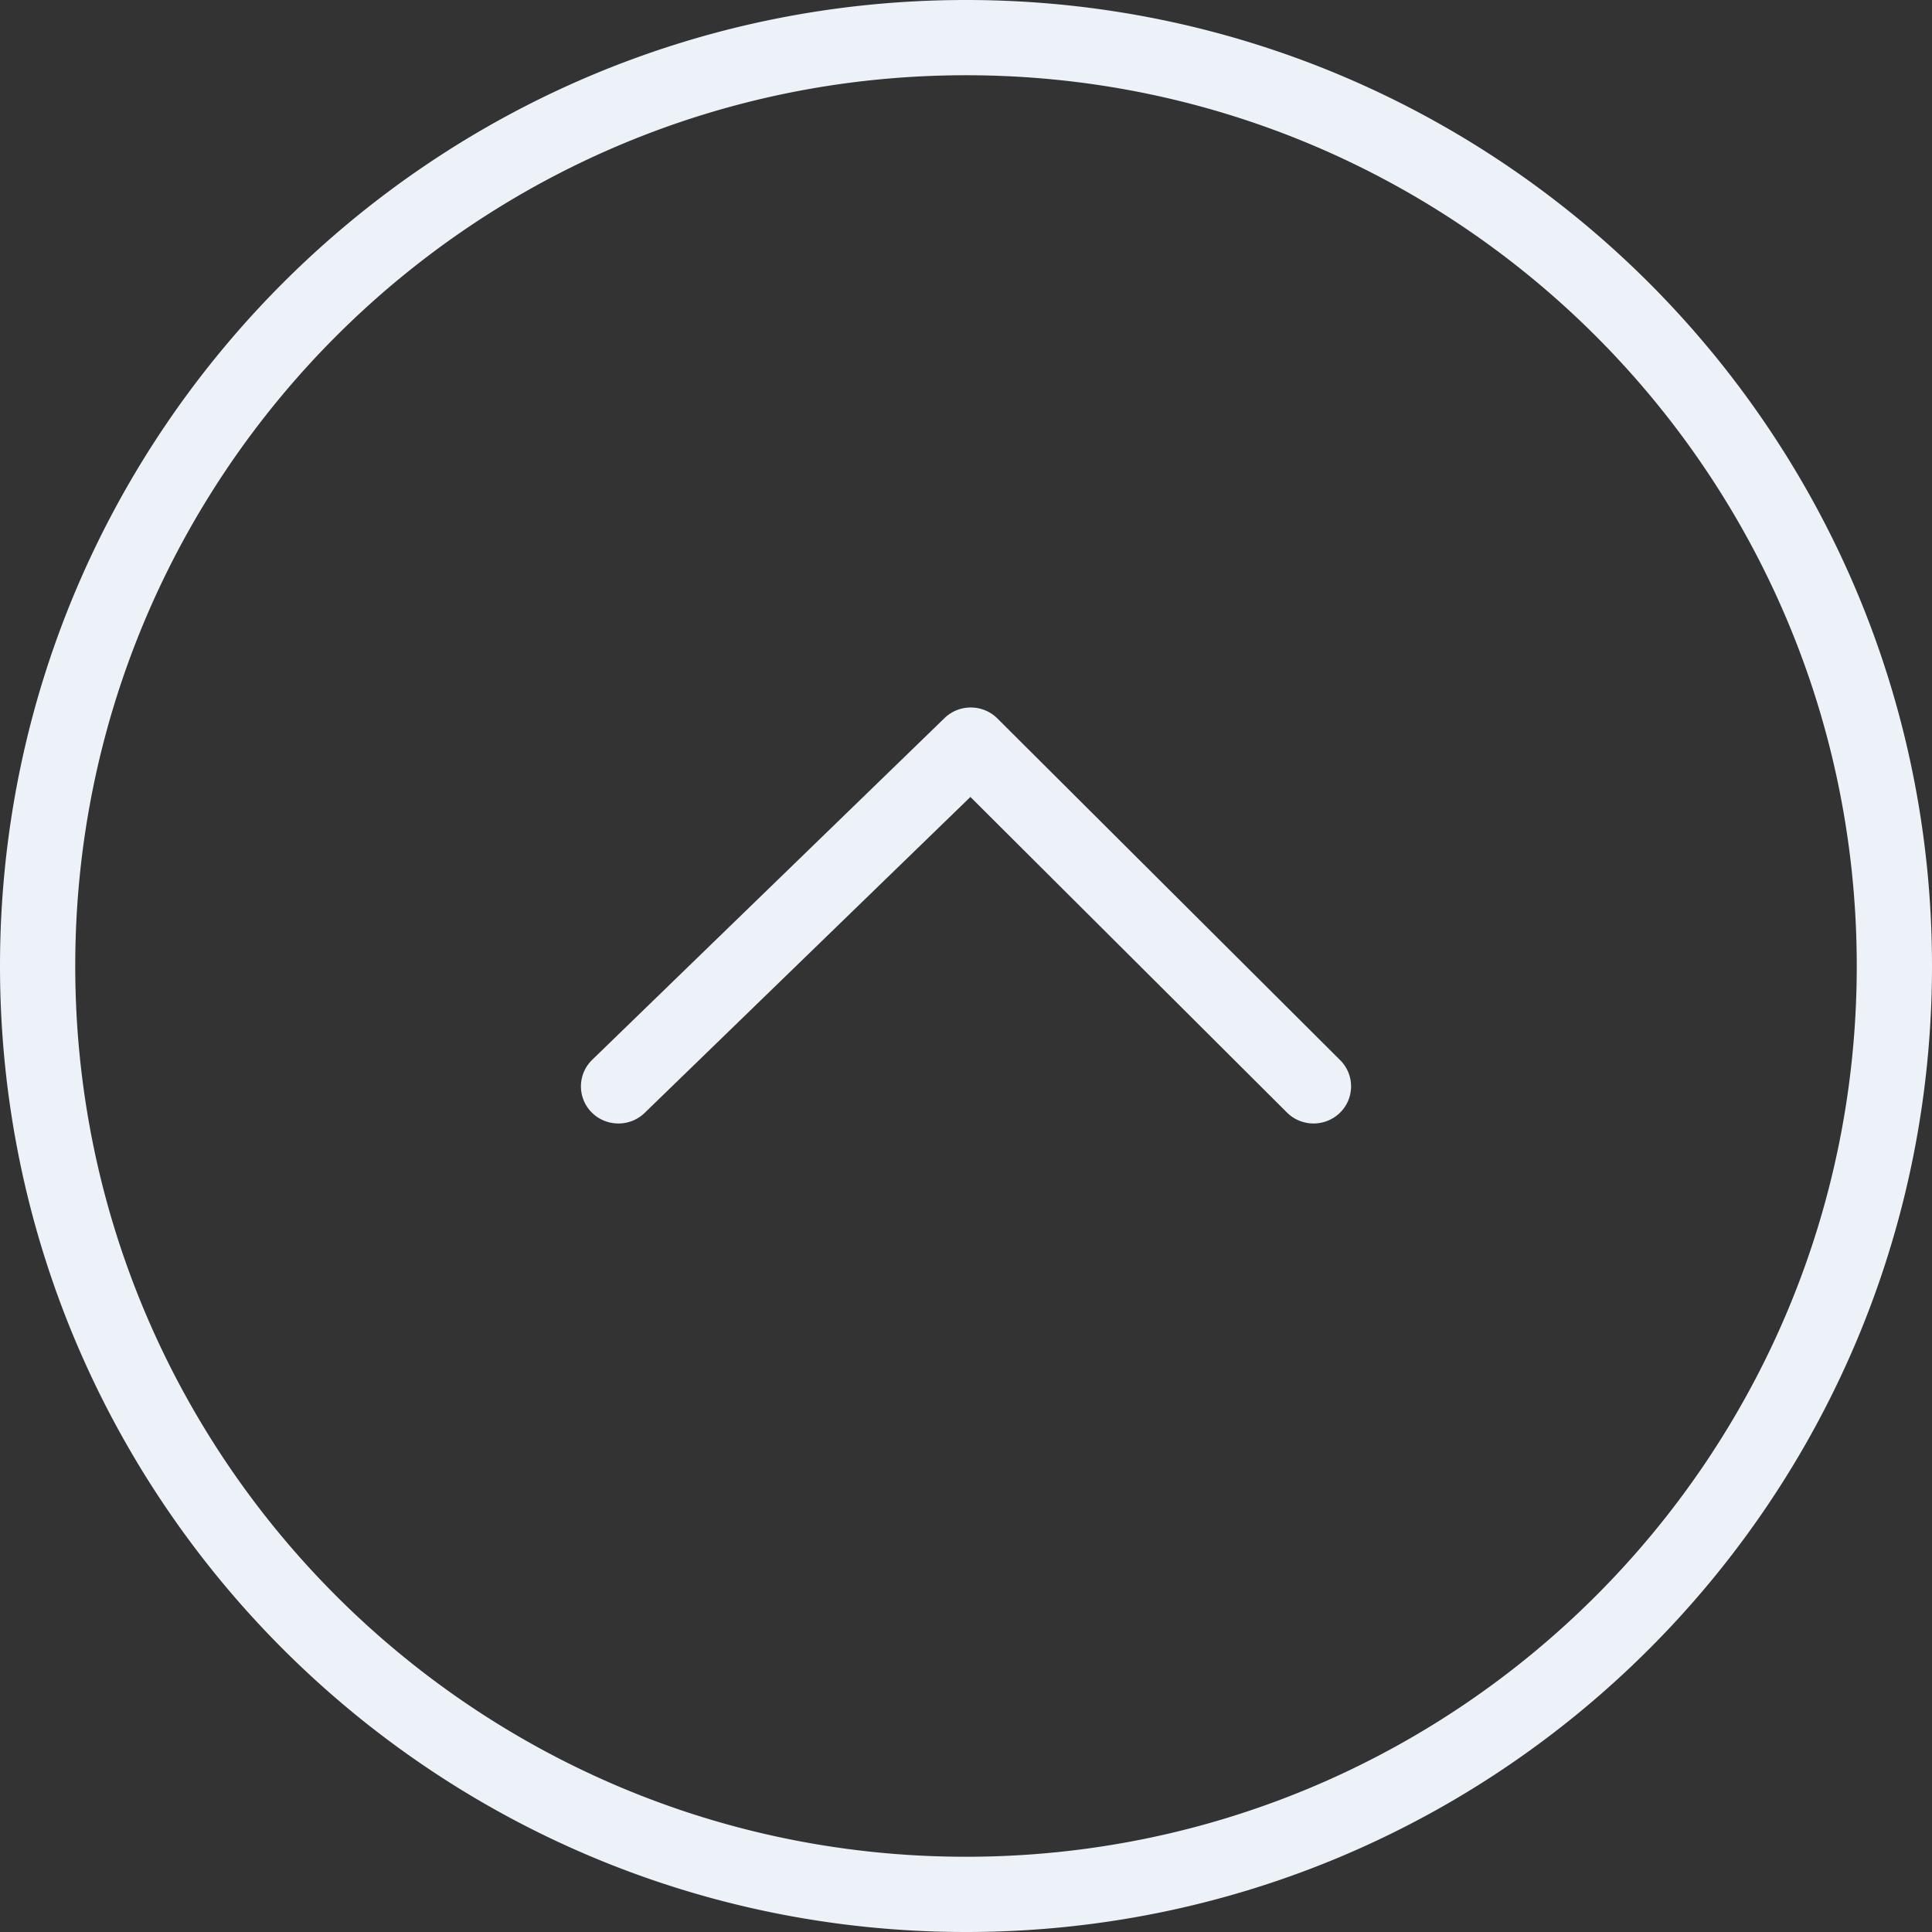 <svg xmlns="http://www.w3.org/2000/svg" shape-rendering="geometricPrecision" text-rendering="geometricPrecision" image-rendering="optimizeQuality" fill-rule="evenodd" clip-rule="evenodd" viewBox="0 0 512 512">
  <rect x="0" y="0" width="512" height="512" fill="#333333" stroke="none"/>
  <path fill="#edf1f8" fill-rule="nonzero" d="M170.86 294.91c-3.91 3.81-10.21 3.76-14.06-.11a9.788 9.788 0 0 1 .12-13.92l93.37-90.56c3.9-3.8 10.17-3.76 14.02.07l90.85 90.56a9.778 9.778 0 0 1-.04 13.92c-3.9 3.83-10.19 3.82-14.06-.04l-83.89-83.63-86.31 83.71zM256 19.94c-65.19 0-124.2 26.43-166.92 69.14C46.37 131.8 19.94 190.81 19.94 256c0 65.19 26.42 124.21 69.14 166.92 42.72 42.71 101.73 69.14 166.92 69.14 65.19 0 124.21-26.42 166.92-69.14 42.72-42.71 69.14-101.73 69.14-166.92 0-65.19-26.43-124.2-69.14-166.92C380.21 46.36 321.19 19.94 256 19.94zM74.98 74.98C121.31 28.66 185.31 0 256 0c70.69 0 134.7 28.66 181.02 74.98C483.34 121.31 512 185.31 512 256c0 70.7-28.65 134.7-74.98 181.02C390.7 483.35 326.7 512 256 512c-70.69 0-134.69-28.66-181.02-74.98C28.66 390.7 0 326.69 0 256c0-70.69 28.66-134.69 74.98-181.02z"/>
</svg>
